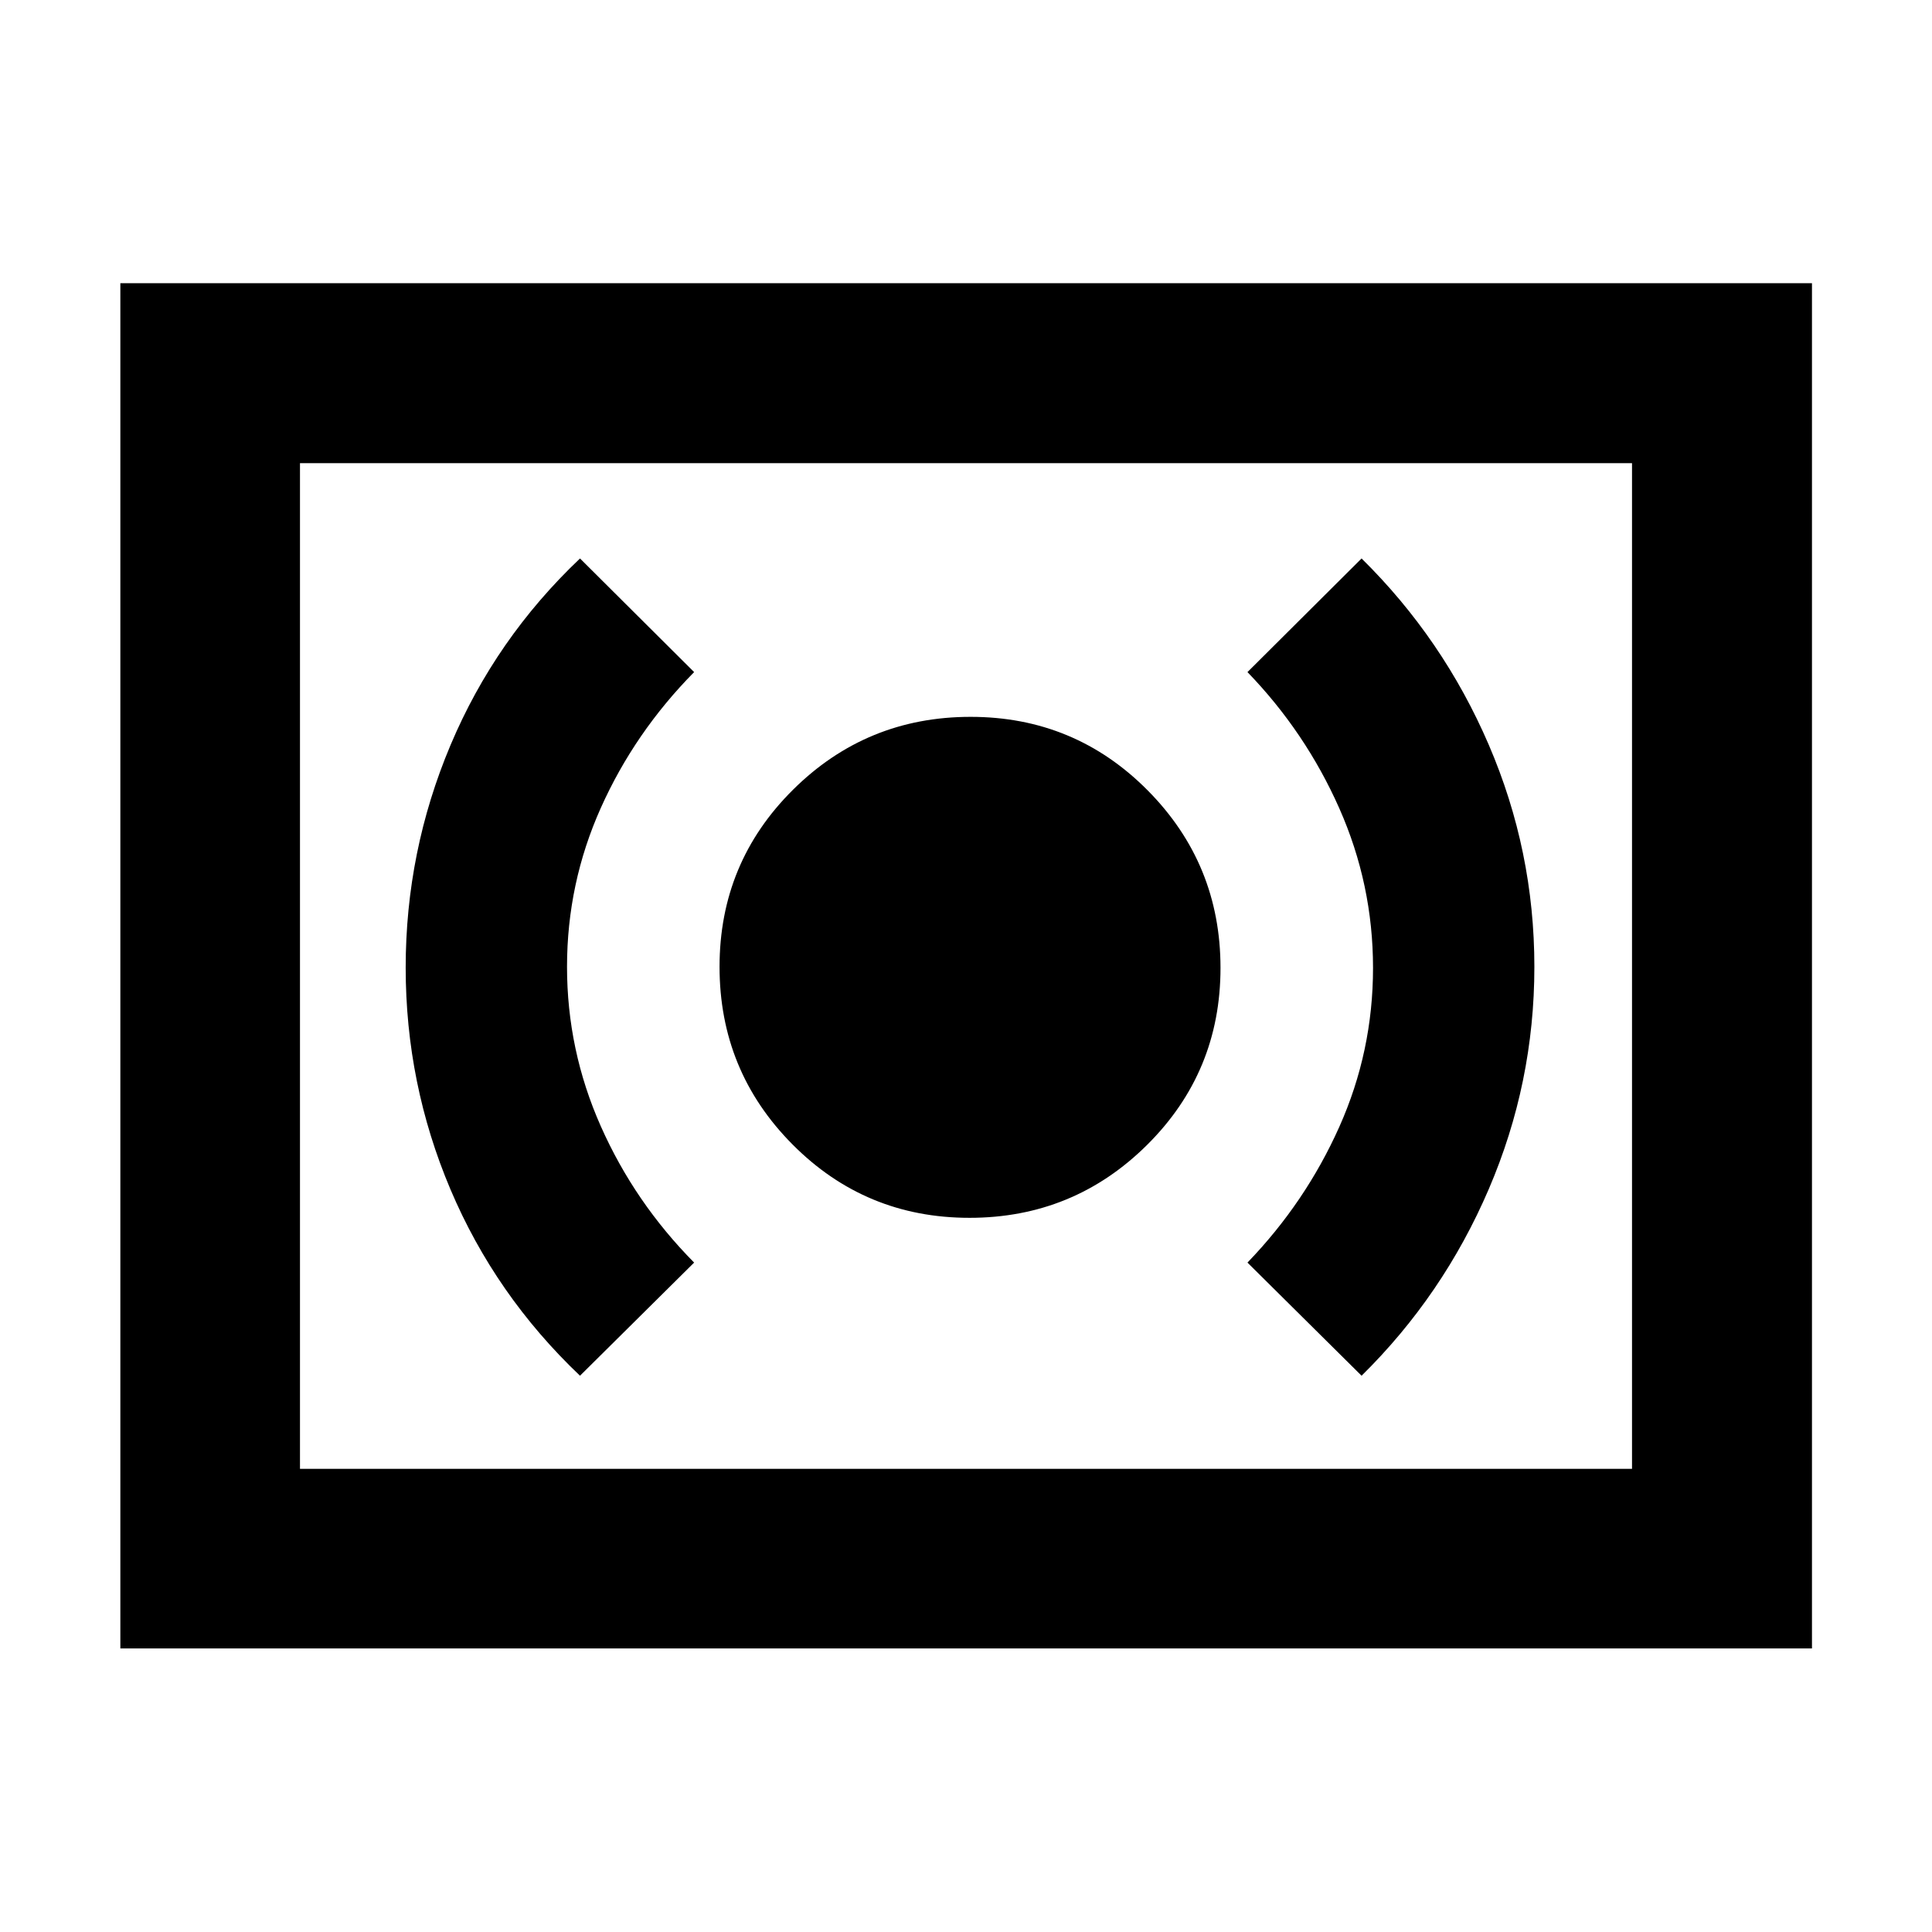 <svg xmlns="http://www.w3.org/2000/svg" height="40" viewBox="0 -960 960 960" width="40"><path d="M481.73-354.87q51.74 0 88.24-36.22 36.49-36.22 36.49-87.97 0-51.74-36.22-88.24-36.22-36.5-87.97-36.5-51.74 0-88.24 36.23-36.49 36.22-36.49 87.96 0 51.75 36.22 88.24 36.22 36.5 87.97 36.5Zm194.83 78.46q40.56-39.96 63.21-92.75t22.65-110.44q0-57.65-22.65-110.29-22.65-52.65-63.21-92.61l-56.7 56.46q28.86 29.86 45.63 67.69 16.76 37.83 16.76 79.3 0 41.46-16.76 78.98-16.77 37.52-45.63 67.44l56.7 56.22Zm-388.36 0 56.71-56.22q-29.54-29.85-46.35-67.69-16.81-37.83-16.81-79.29 0-41.46 16.81-78.99 16.81-37.52 46.35-67.44L288.2-682.5q-42.05 39.89-64.34 92.74-22.28 52.85-22.28 110.56t22.28 110.27q22.29 52.56 64.34 92.52ZM59.8-140.89v-678.38h840.56v678.38H59.8Zm89.26-89.26h661.88v-499.7H149.06v499.7Zm0 0v-499.7 499.7Z"/></svg>